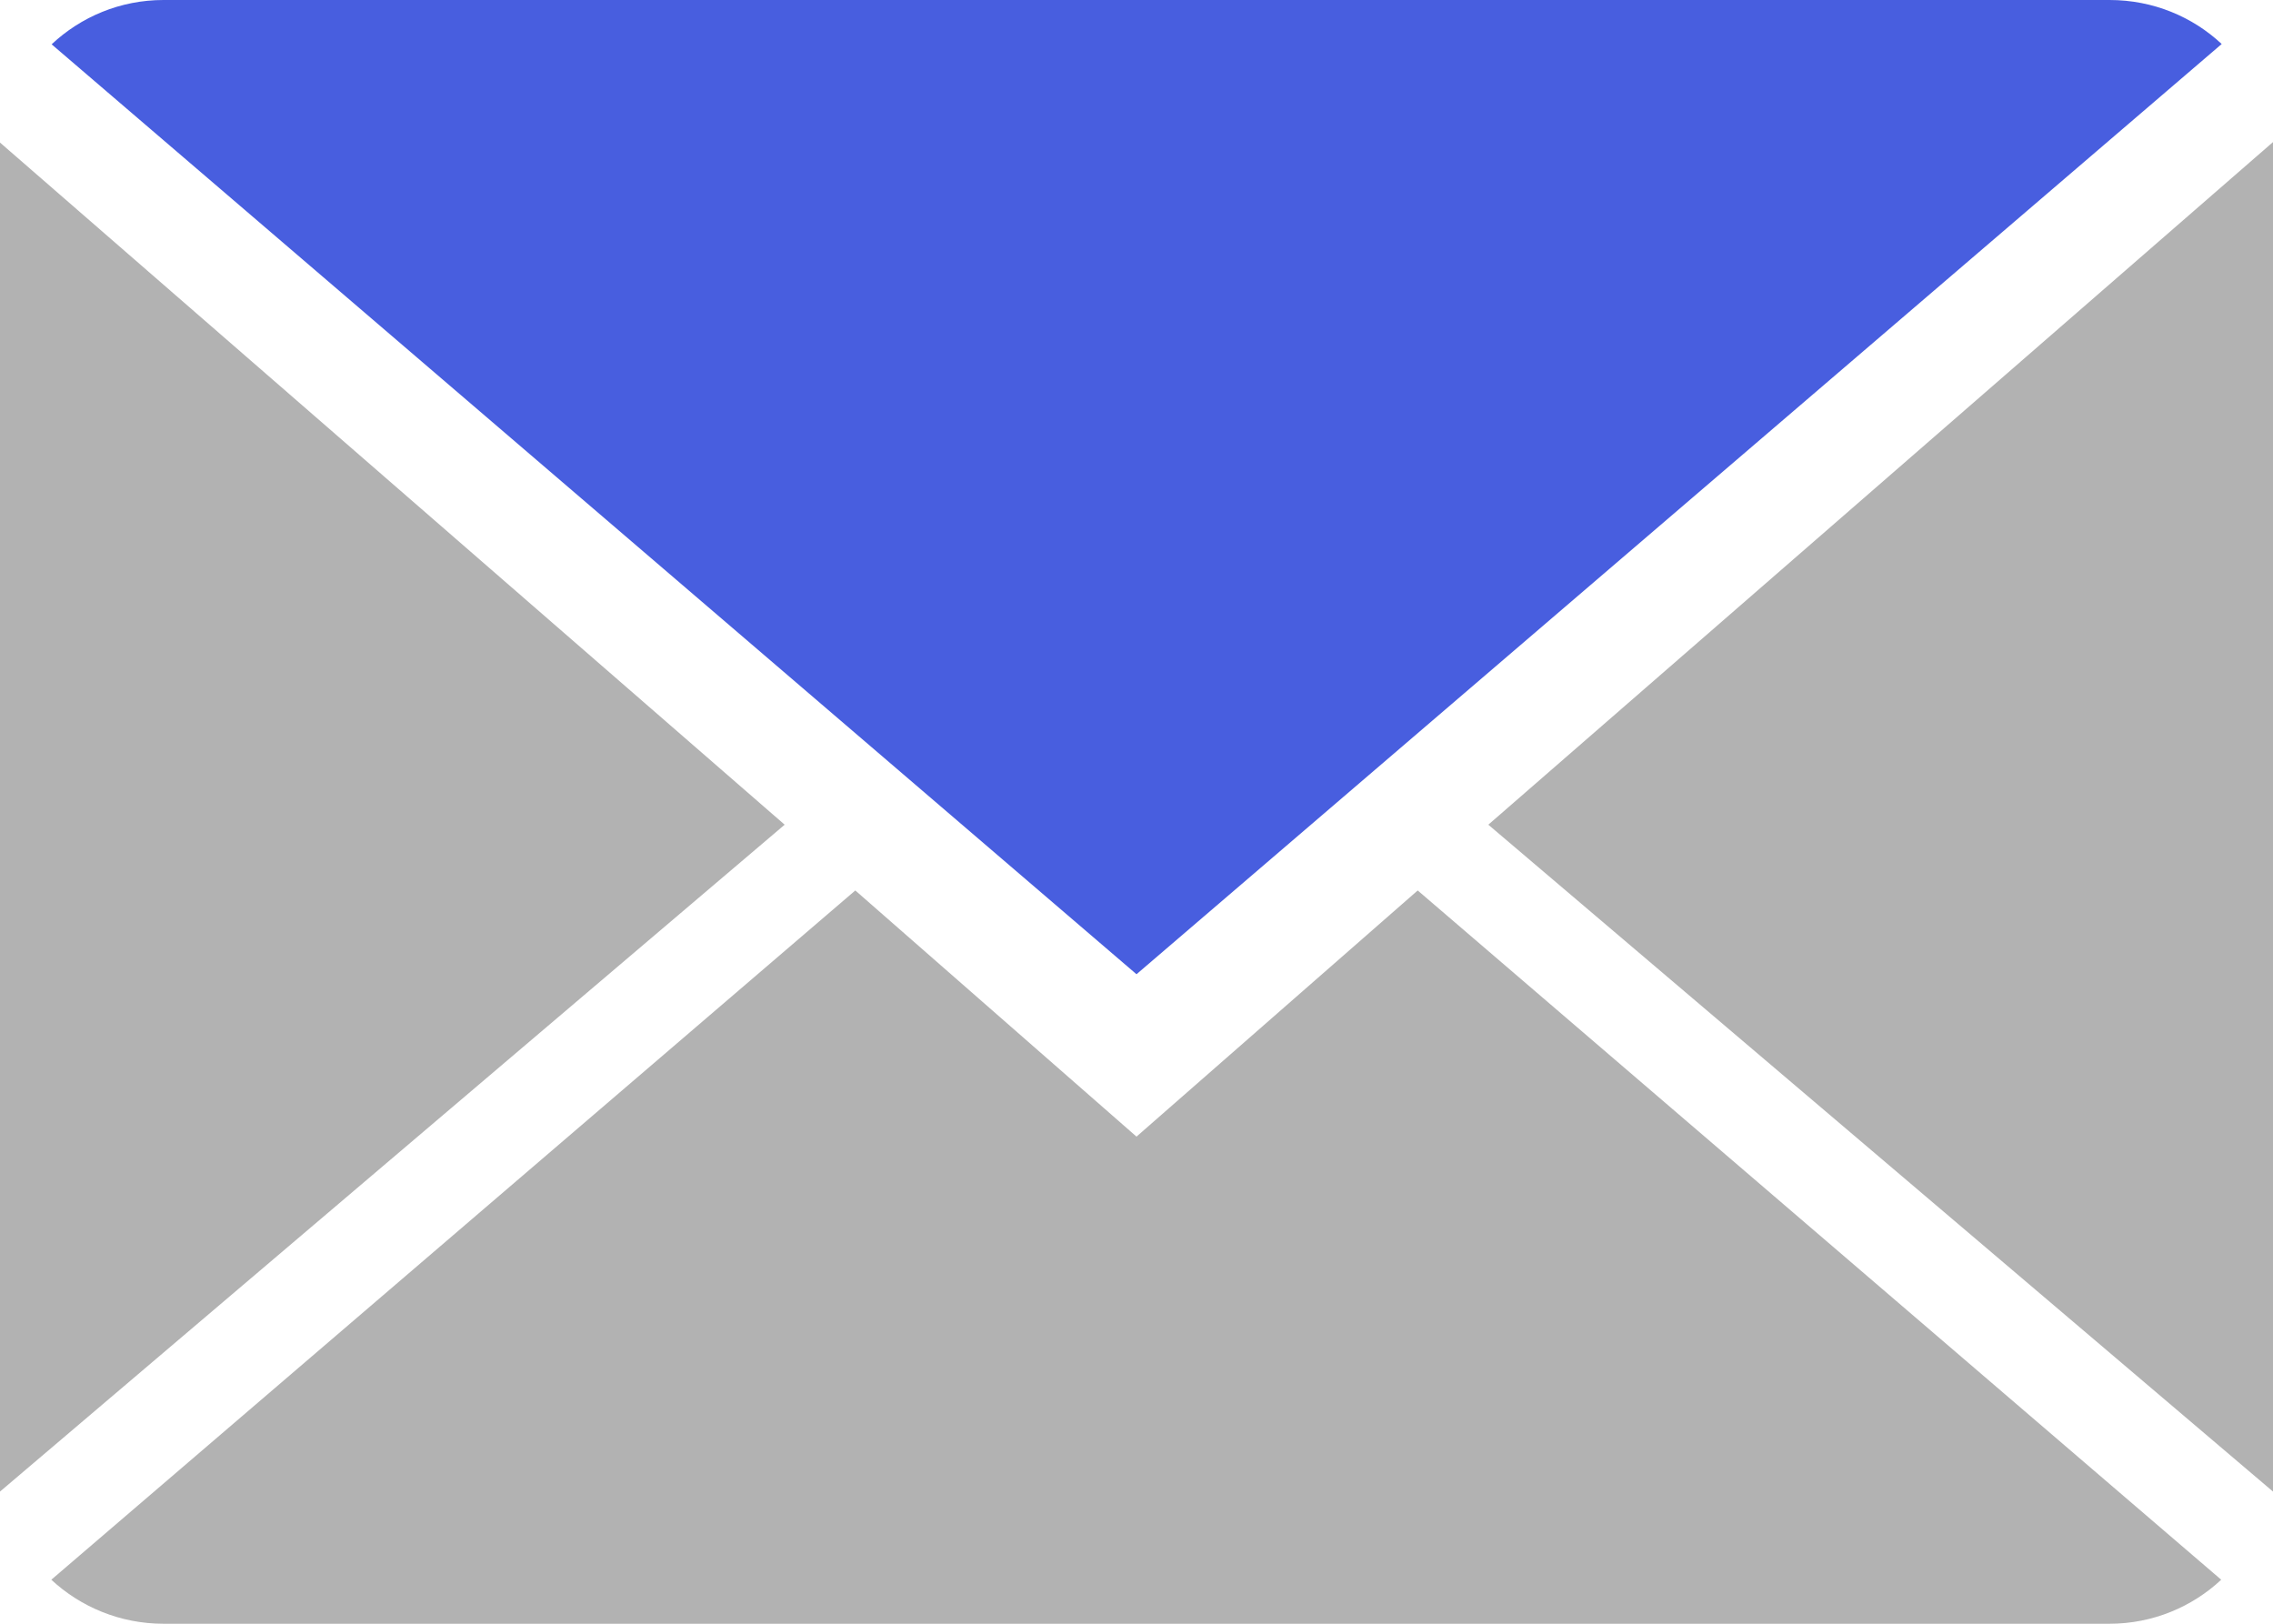 <?xml version="1.0" encoding="utf-8"?>
<!DOCTYPE svg PUBLIC "-//W3C//DTD SVG 1.1//EN" "http://www.w3.org/Graphics/SVG/1.1/DTD/svg11.dtd">
<svg version="1.1" id="Layer_1" xmlns="http://www.w3.org/2000/svg" viewBox="0 0 402.236 287.312">
<g>
	<g>
		<path fill="#b2b2b2" d="M201.118,201.118L151.356,157.562L9.08,279.524
			c5.171,4.798,12.152,7.788,19.853,7.788h344.371c7.672,0,14.625-2.99,19.768-7.788
			L250.881,157.562L201.118,201.118z"/>
		<path fill="#485edf" d="M393.158,7.786C387.985,2.959,381.033,0,373.303,0H28.932
			C21.262,0,14.308,2.987,9.137,7.843l191.981,164.542L393.158,7.786z"/>
		<polygon fill="#b2b2b2" points="0,25.226 0,263.924 138.857,145.926 		"/>
		<polygon fill="#b2b2b2" points="263.377,145.926 402.236,263.924 402.236,25.14 		"/>
	</g>
</g>
</svg>
